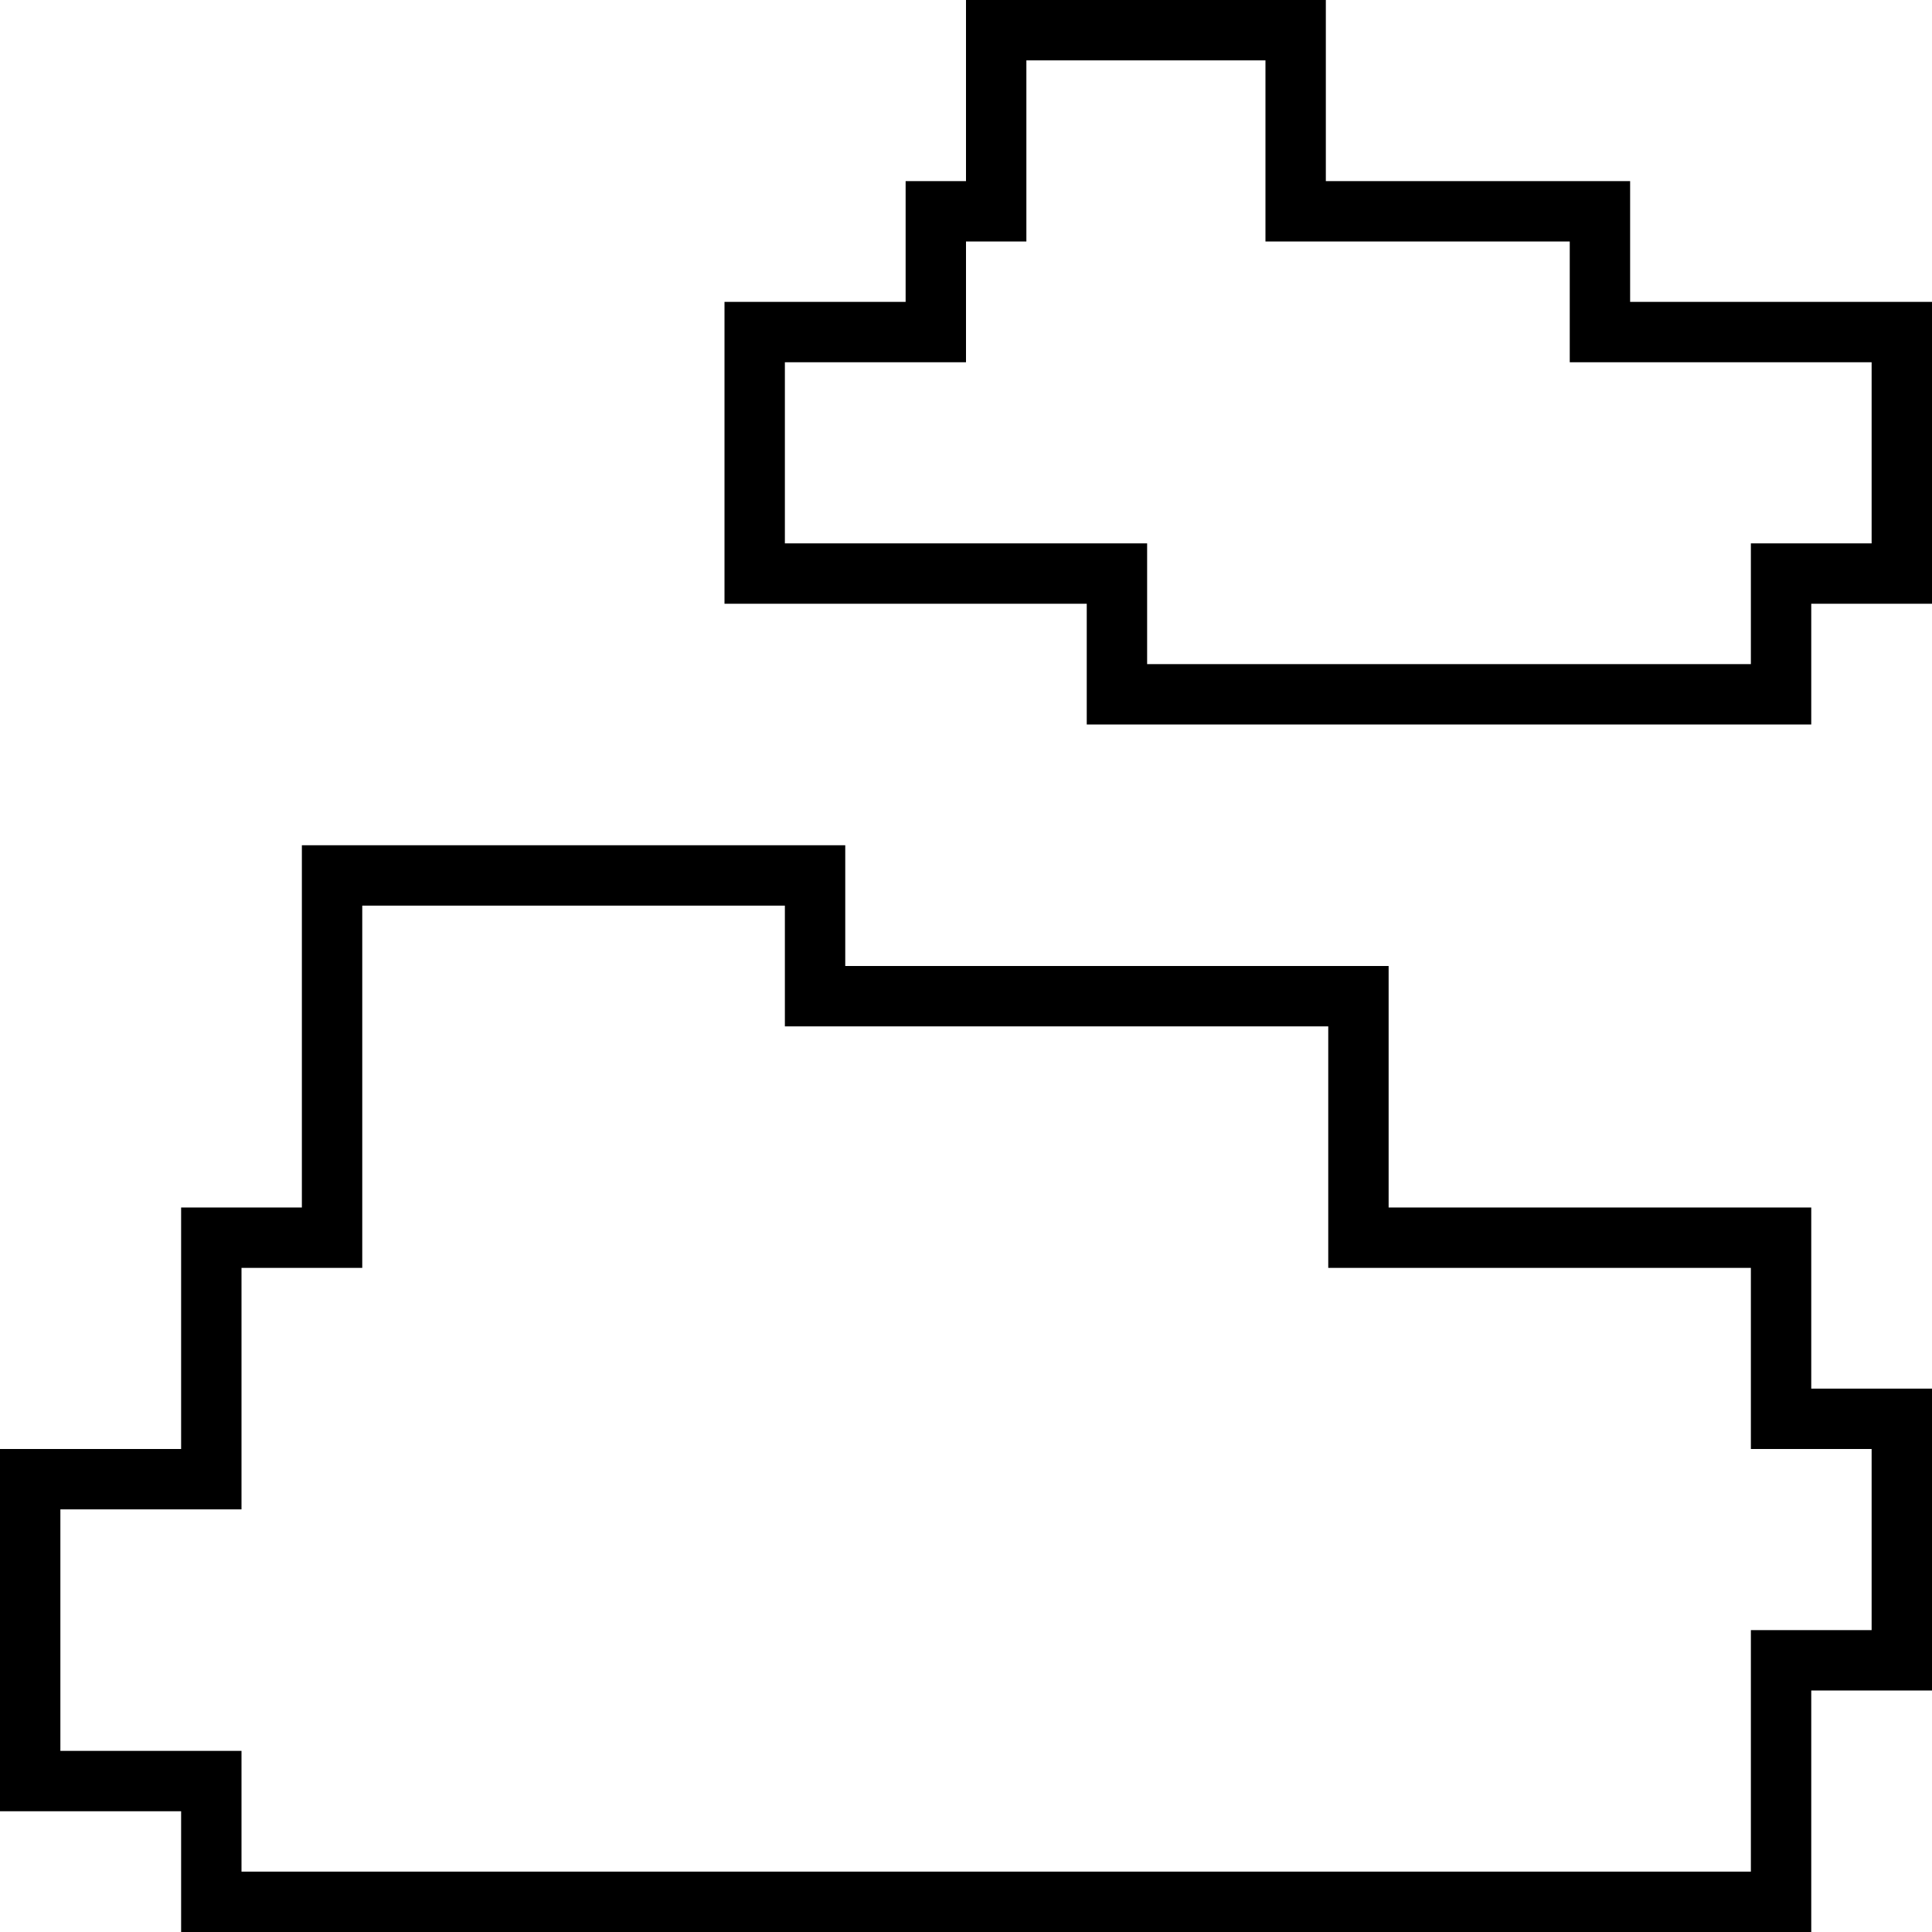<svg xmlns="http://www.w3.org/2000/svg" fill="currentColor" viewBox="0 0 64 64">
  <path fill="#000" d="M54 10V6H43.92V0H32v6h-2v4h-6v10h12v4h24v-4h4V10H54Zm8 8h-4v4H38v-4H26v-6h6V8h2V2h7.92v6H52v4h10v6Zm-2 22H46v-8H28v-4H10v12H6v8H0v12h6v4h54v-8h4V46h-4v-6Zm2 8v6h-4v8H8v-4H2v-8h6v-8h4V30h14v4h18v8h14v6h4Z"/>
</svg>
